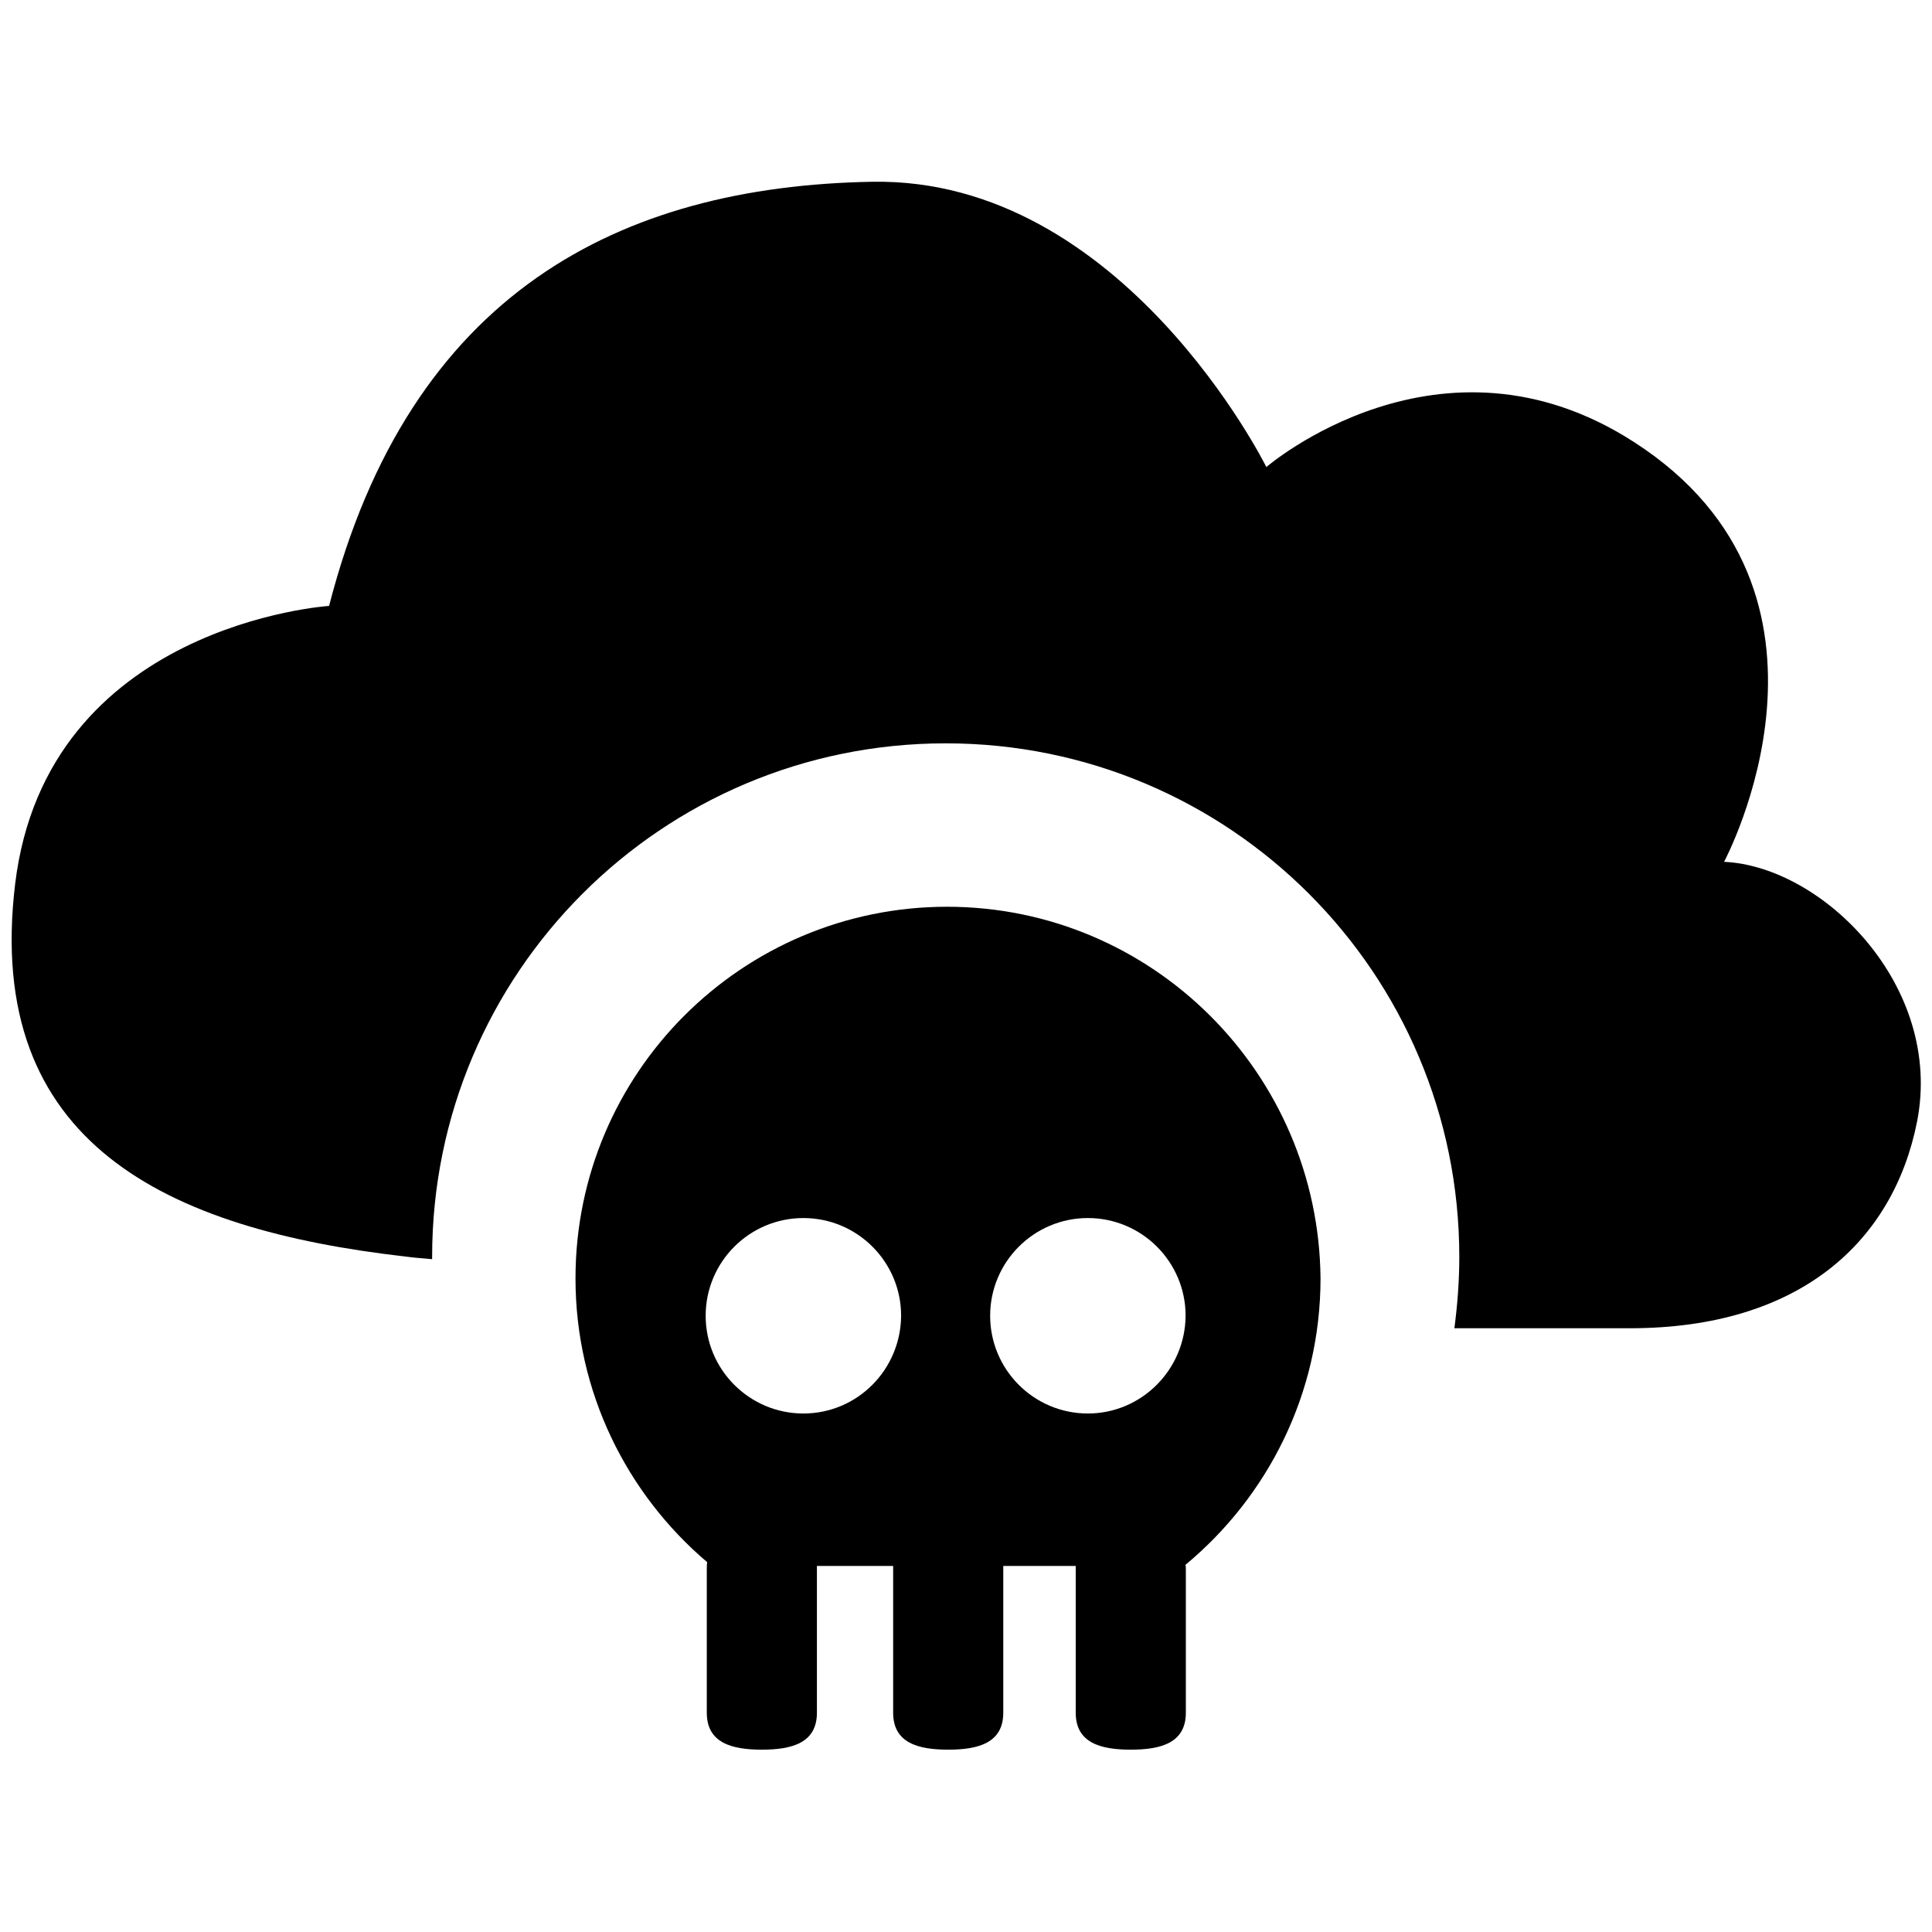 <!-- Generated by IcoMoon.io -->
<svg version="1.1" xmlns="http://www.w3.org/2000/svg" width="24" height="24" viewBox="0 0 24 24">
<title>air-polution</title>
<path d="M21.417 10.706c0 0 1.791-3.338-1.116-5.213-2.409-1.556-4.57 0.309-4.57 0.309s-1.781-3.6-4.898-3.544c-3.122 0.056-5.742 1.369-6.745 5.269 0 0-3.511 0.225-3.9 3.455s1.894 4.289 4.847 4.627c0.103 0.014 0.216 0.023 0.333 0.033 0-0.009 0-0.019 0-0.028 0-3.525 2.855-6.38 6.38-6.38s6.38 2.855 6.38 6.38c0 0.3-0.023 0.595-0.061 0.886 0.708 0 1.57 0 2.18 0 2.119 0 3.272-1.083 3.567-2.564 0.333-1.688-1.172-3.173-2.395-3.23z"></path>
<path d="M11.766 11.264c-2.55 0-4.617 2.067-4.617 4.617 0 1.411 0.637 2.677 1.636 3.525-0.005 0.028-0.005 0.061-0.005 0.089v1.781c0 0.375 0.309 0.459 0.684 0.459s0.684-0.084 0.684-0.459v-1.781c0-0.014 0-0.028 0-0.042h0.947c0 0.014 0 0.028 0 0.042v1.781c0 0.375 0.309 0.459 0.684 0.459s0.684-0.084 0.684-0.459v-1.781c0-0.014 0-0.028 0-0.042h0.9c0 0.014 0 0.028 0 0.042v1.781c0 0.375 0.309 0.459 0.684 0.459s0.684-0.084 0.684-0.459v-1.781c0-0.019 0-0.037-0.005-0.056 1.022-0.848 1.678-2.128 1.678-3.558-0.023-2.55-2.091-4.617-4.641-4.617zM9.98 17.559c-0.67 0-1.214-0.544-1.214-1.214s0.544-1.214 1.214-1.214c0.67 0 1.214 0.544 1.214 1.214-0.005 0.67-0.544 1.214-1.214 1.214zM13.514 17.559c-0.67 0-1.214-0.544-1.214-1.214s0.544-1.214 1.214-1.214c0.67 0 1.214 0.544 1.214 1.214-0.005 0.67-0.548 1.214-1.214 1.214z"></path>
</svg>
